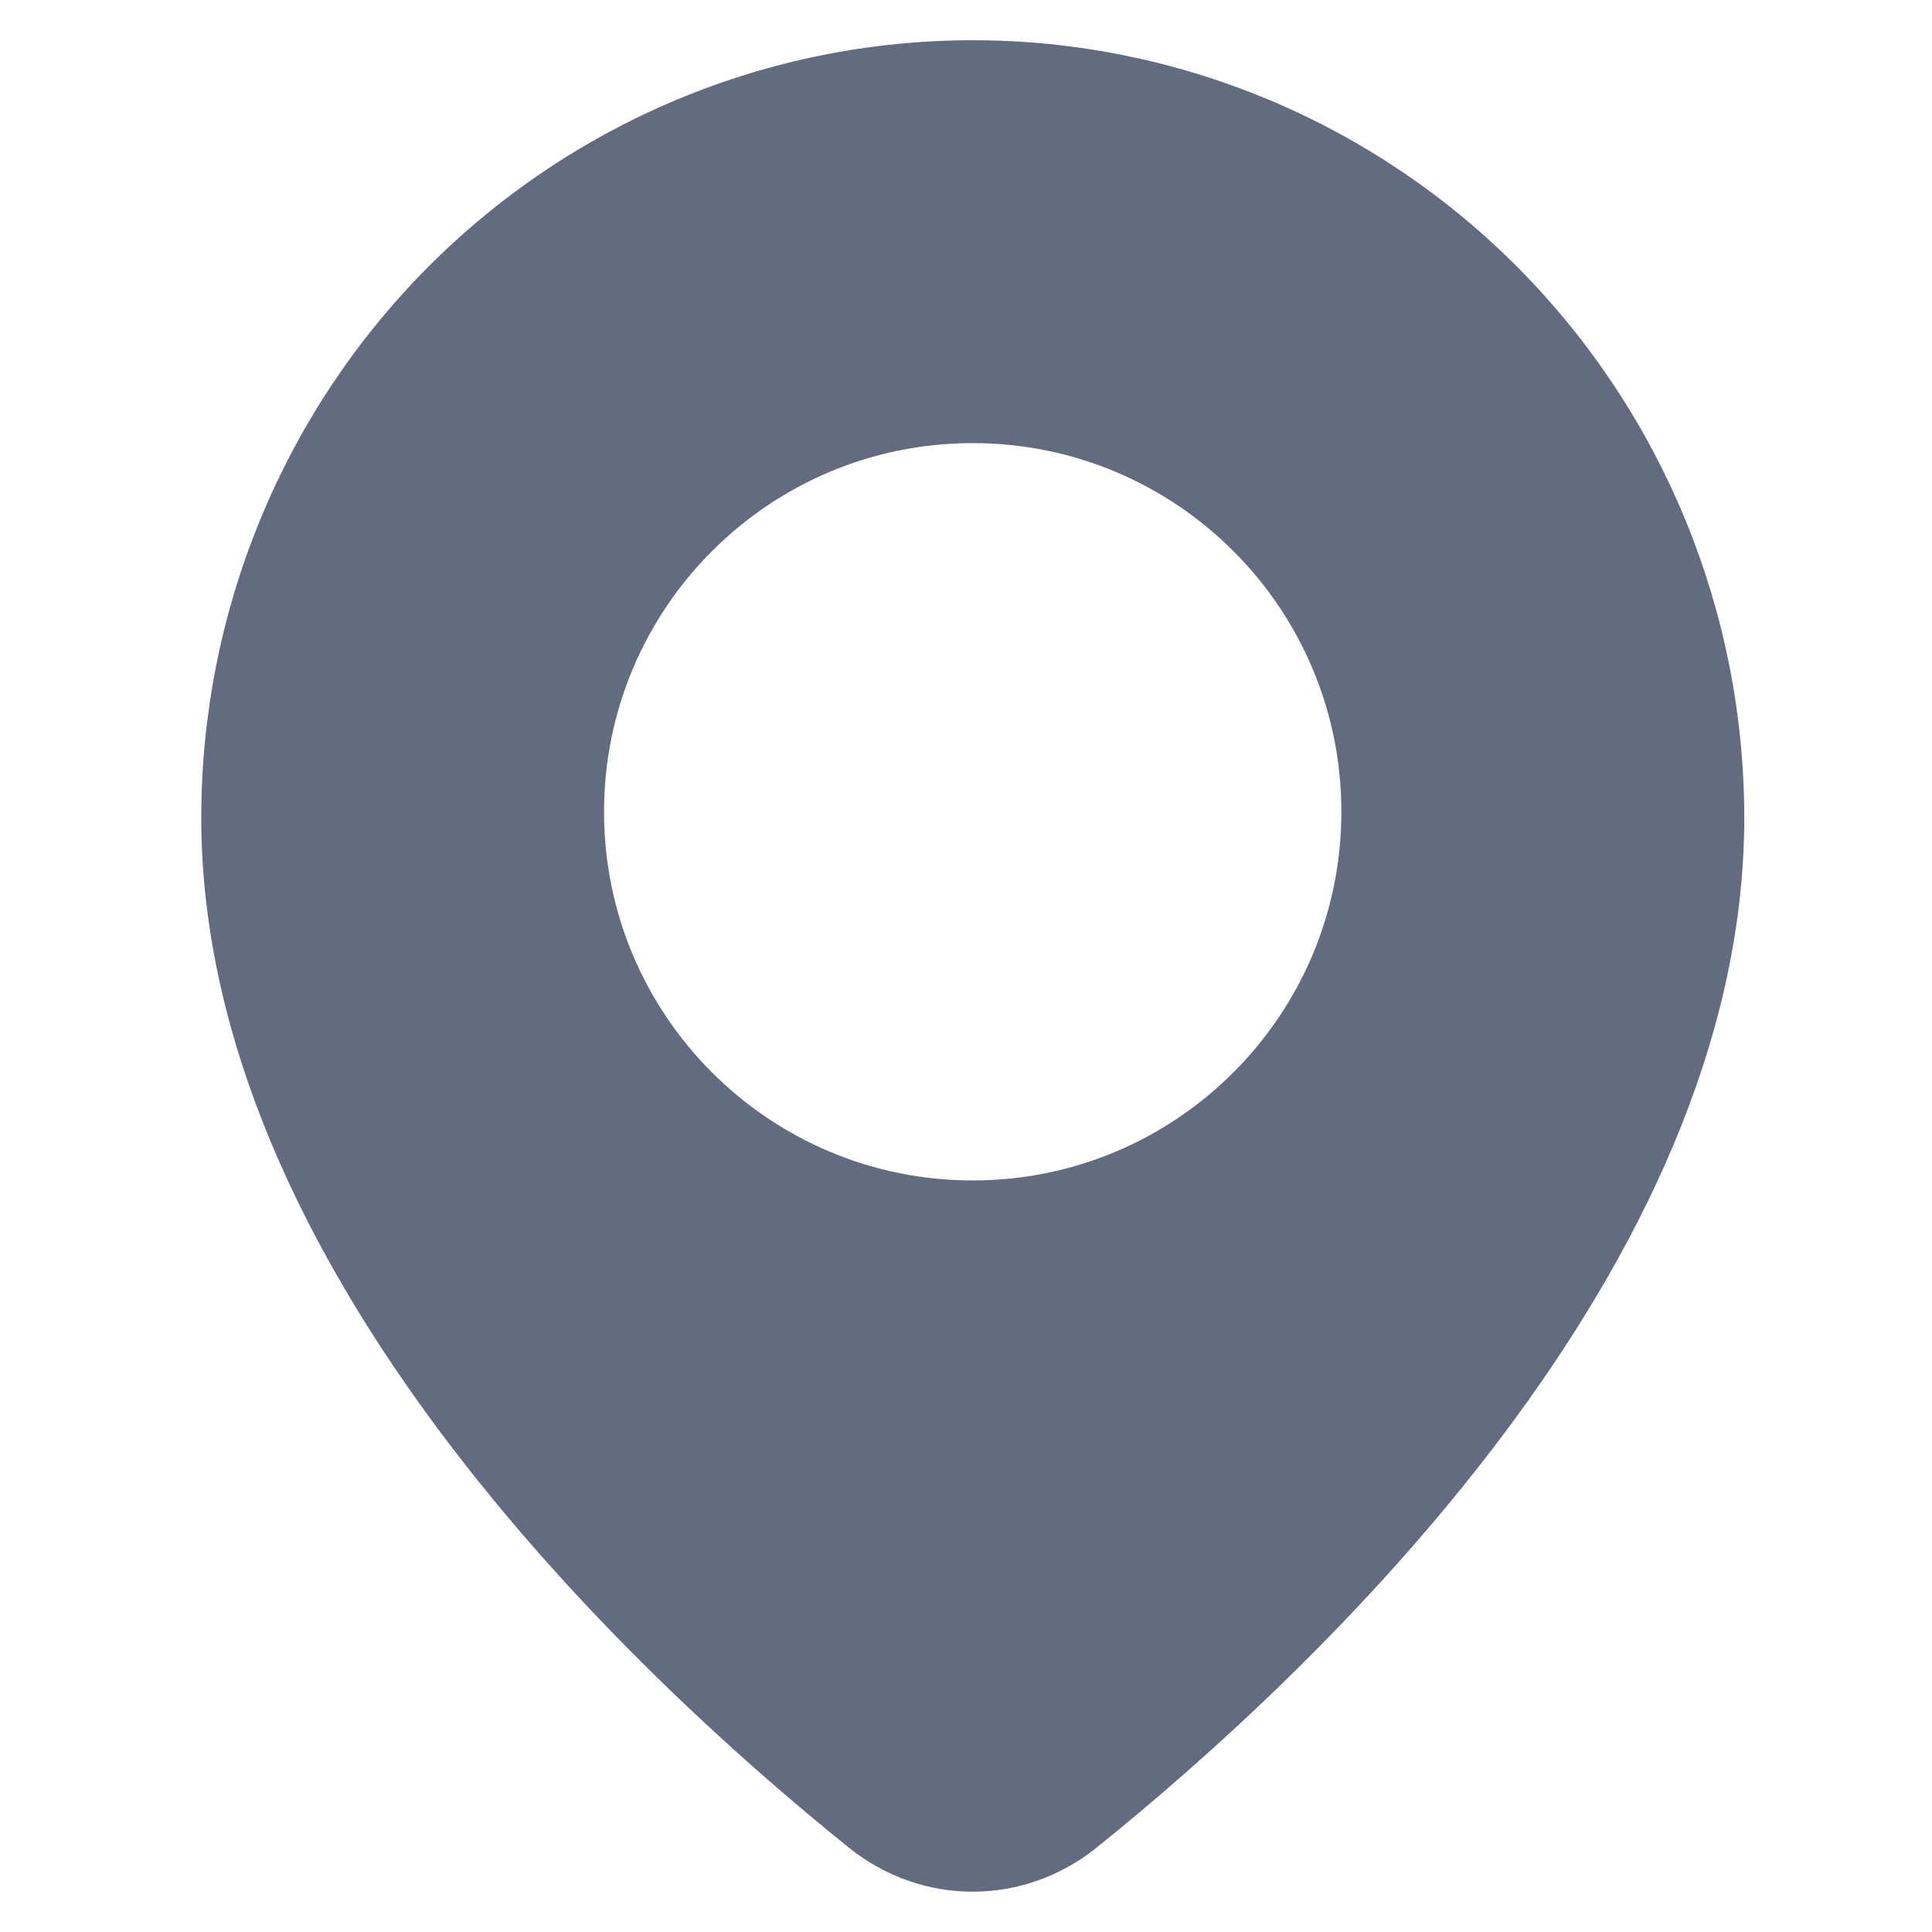 <svg width="17" height="17" viewBox="0 0 17 17" fill="none" xmlns="http://www.w3.org/2000/svg">
<path d="M8.559 0.354C10.359 0.354 12.086 1.074 13.359 2.357C14.632 3.64 15.348 5.381 15.348 7.195C15.348 11.164 11.571 14.71 9.651 16.256C9.007 16.775 8.111 16.775 7.467 16.256C5.547 14.71 1.771 11.164 1.771 7.195C1.771 5.381 2.486 3.64 3.759 2.357C5.032 1.075 6.758 0.354 8.559 0.354ZM8.559 3.899C6.767 3.899 5.316 5.351 5.315 7.143C5.315 8.934 6.767 10.387 8.559 10.387C10.35 10.387 11.803 8.934 11.803 7.143C11.803 5.351 10.35 3.899 8.559 3.899Z" fill="#636B81"/>
</svg>
